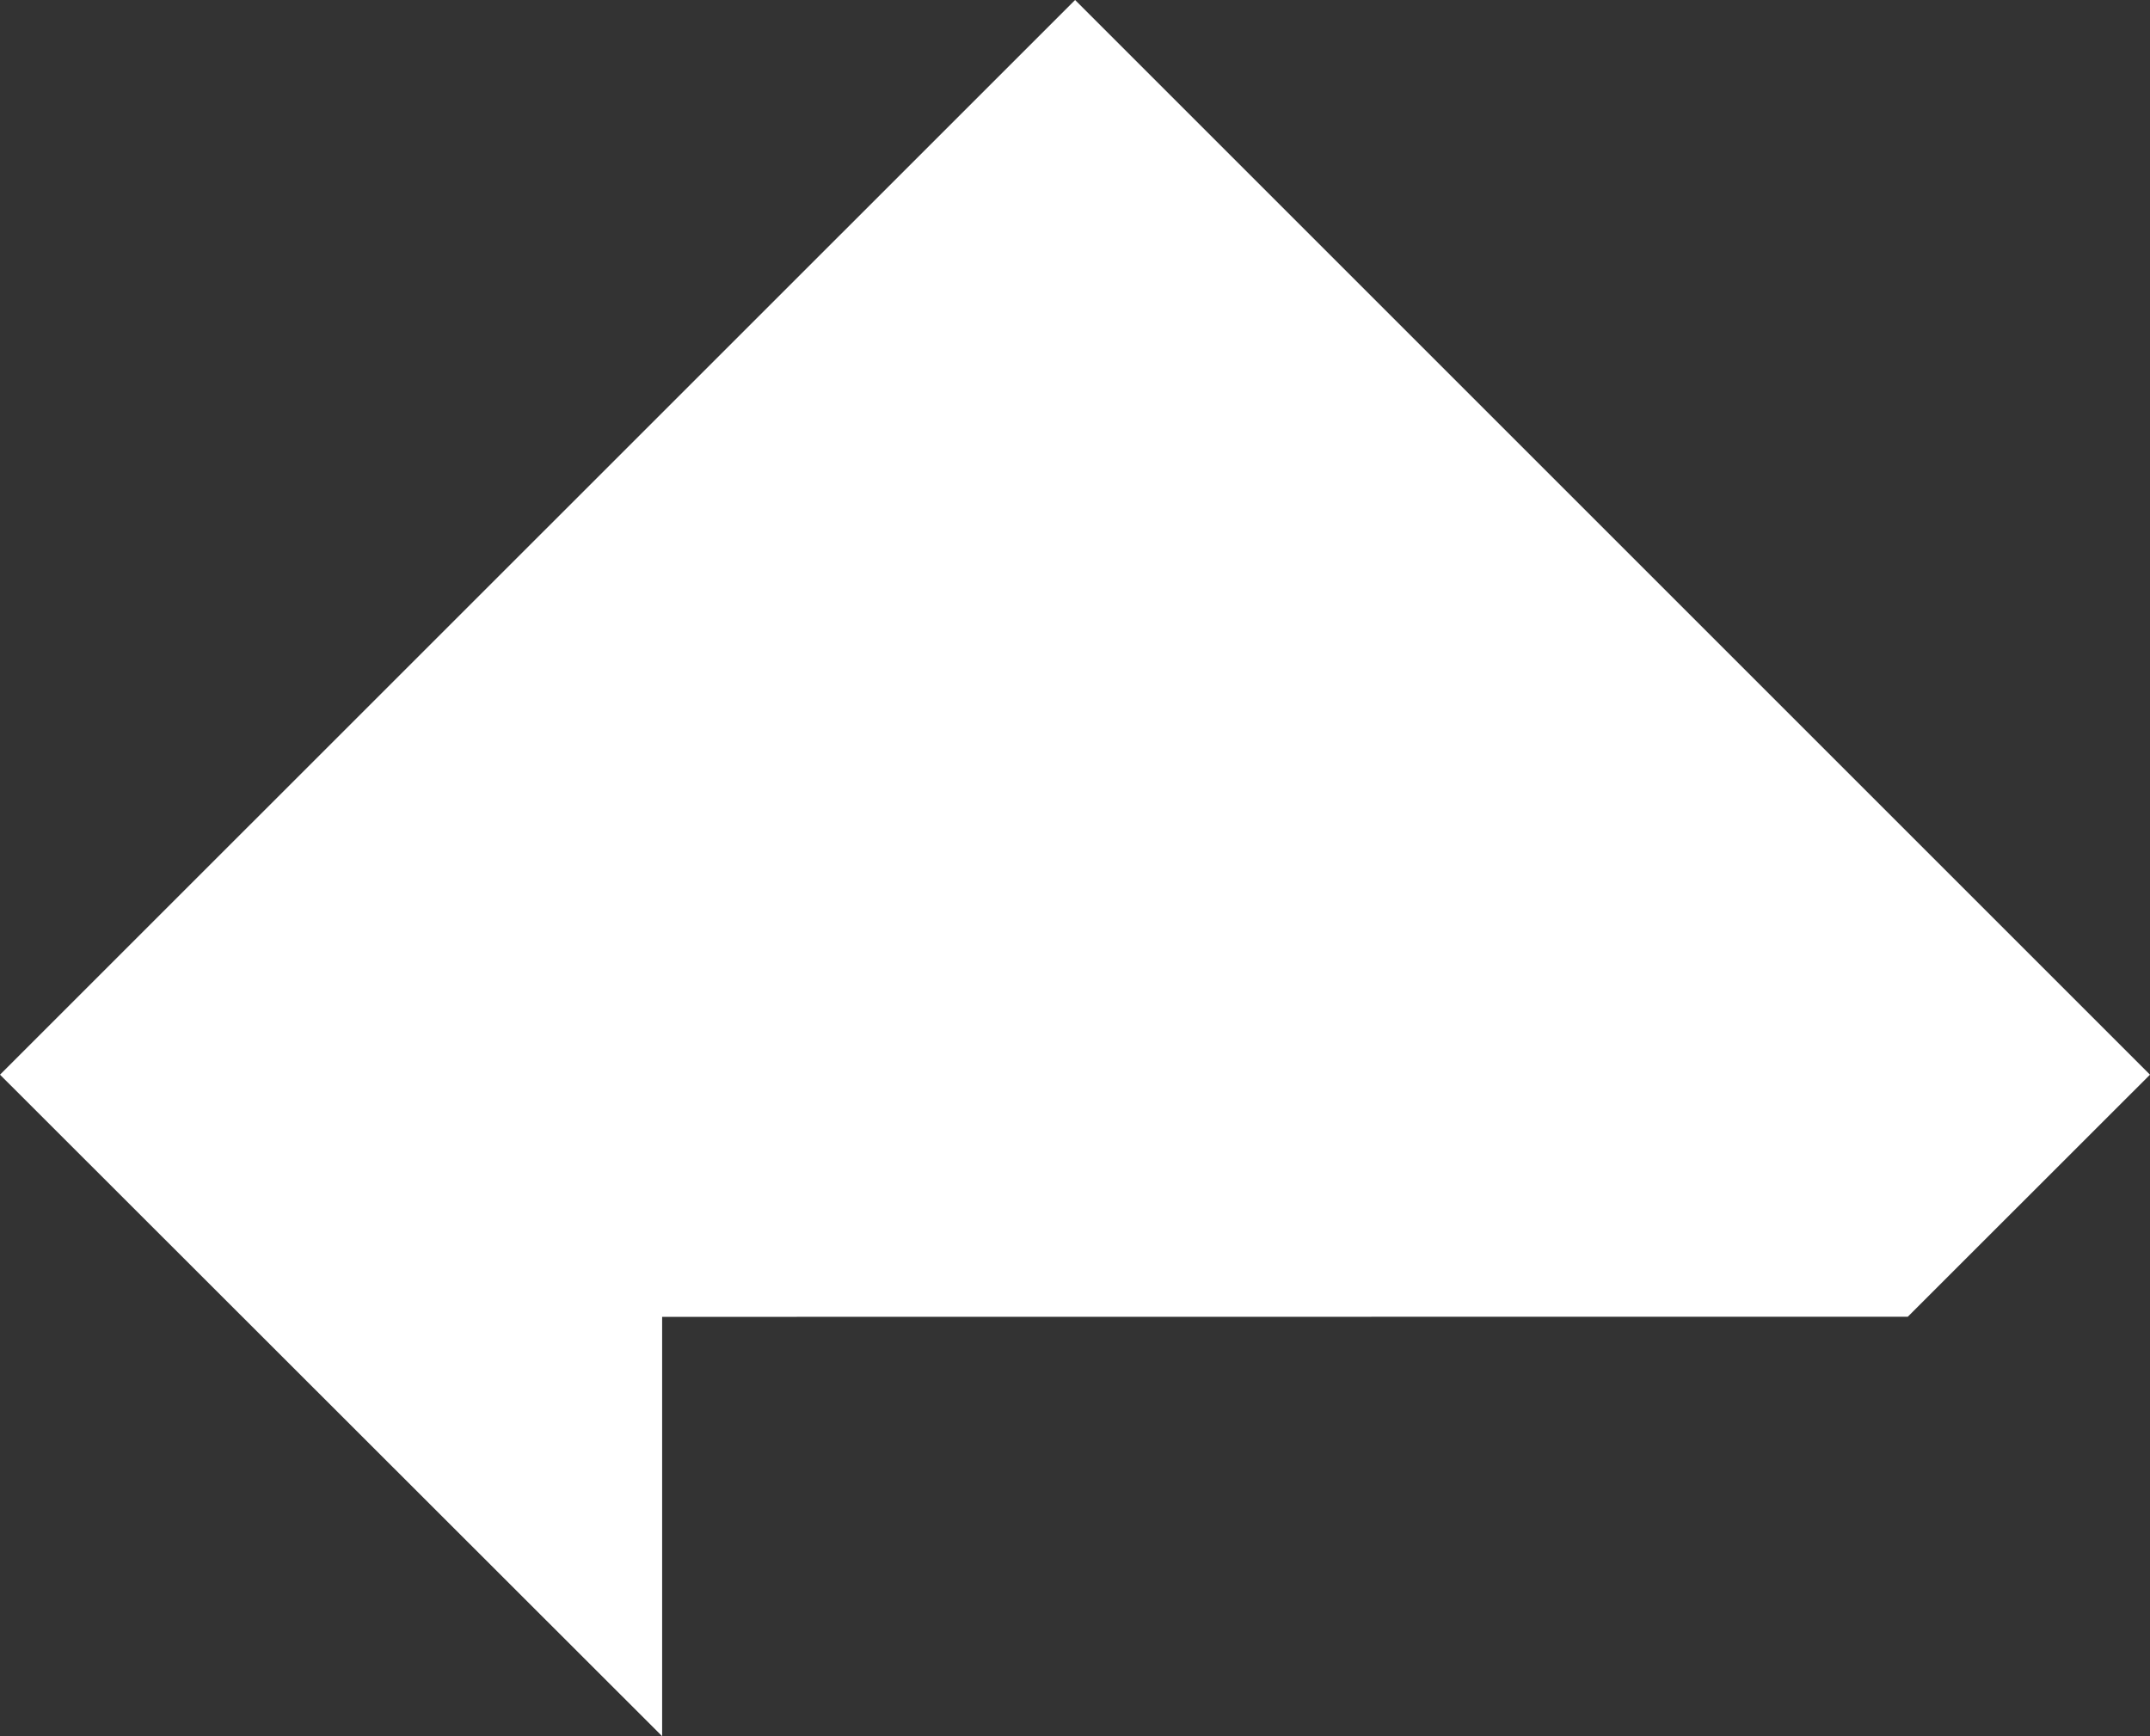 <svg width="104" height="84" fill="none" xmlns="http://www.w3.org/2000/svg"><rect width="100%" height="100%" fill="#333333" stroke="none"/><path fill-rule="evenodd" clip-rule="evenodd" d="M0 51.995L52.005 0 104 51.995l-11.716 11.71-60.255.006V84L0 51.995z" fill="#fff"/></svg>